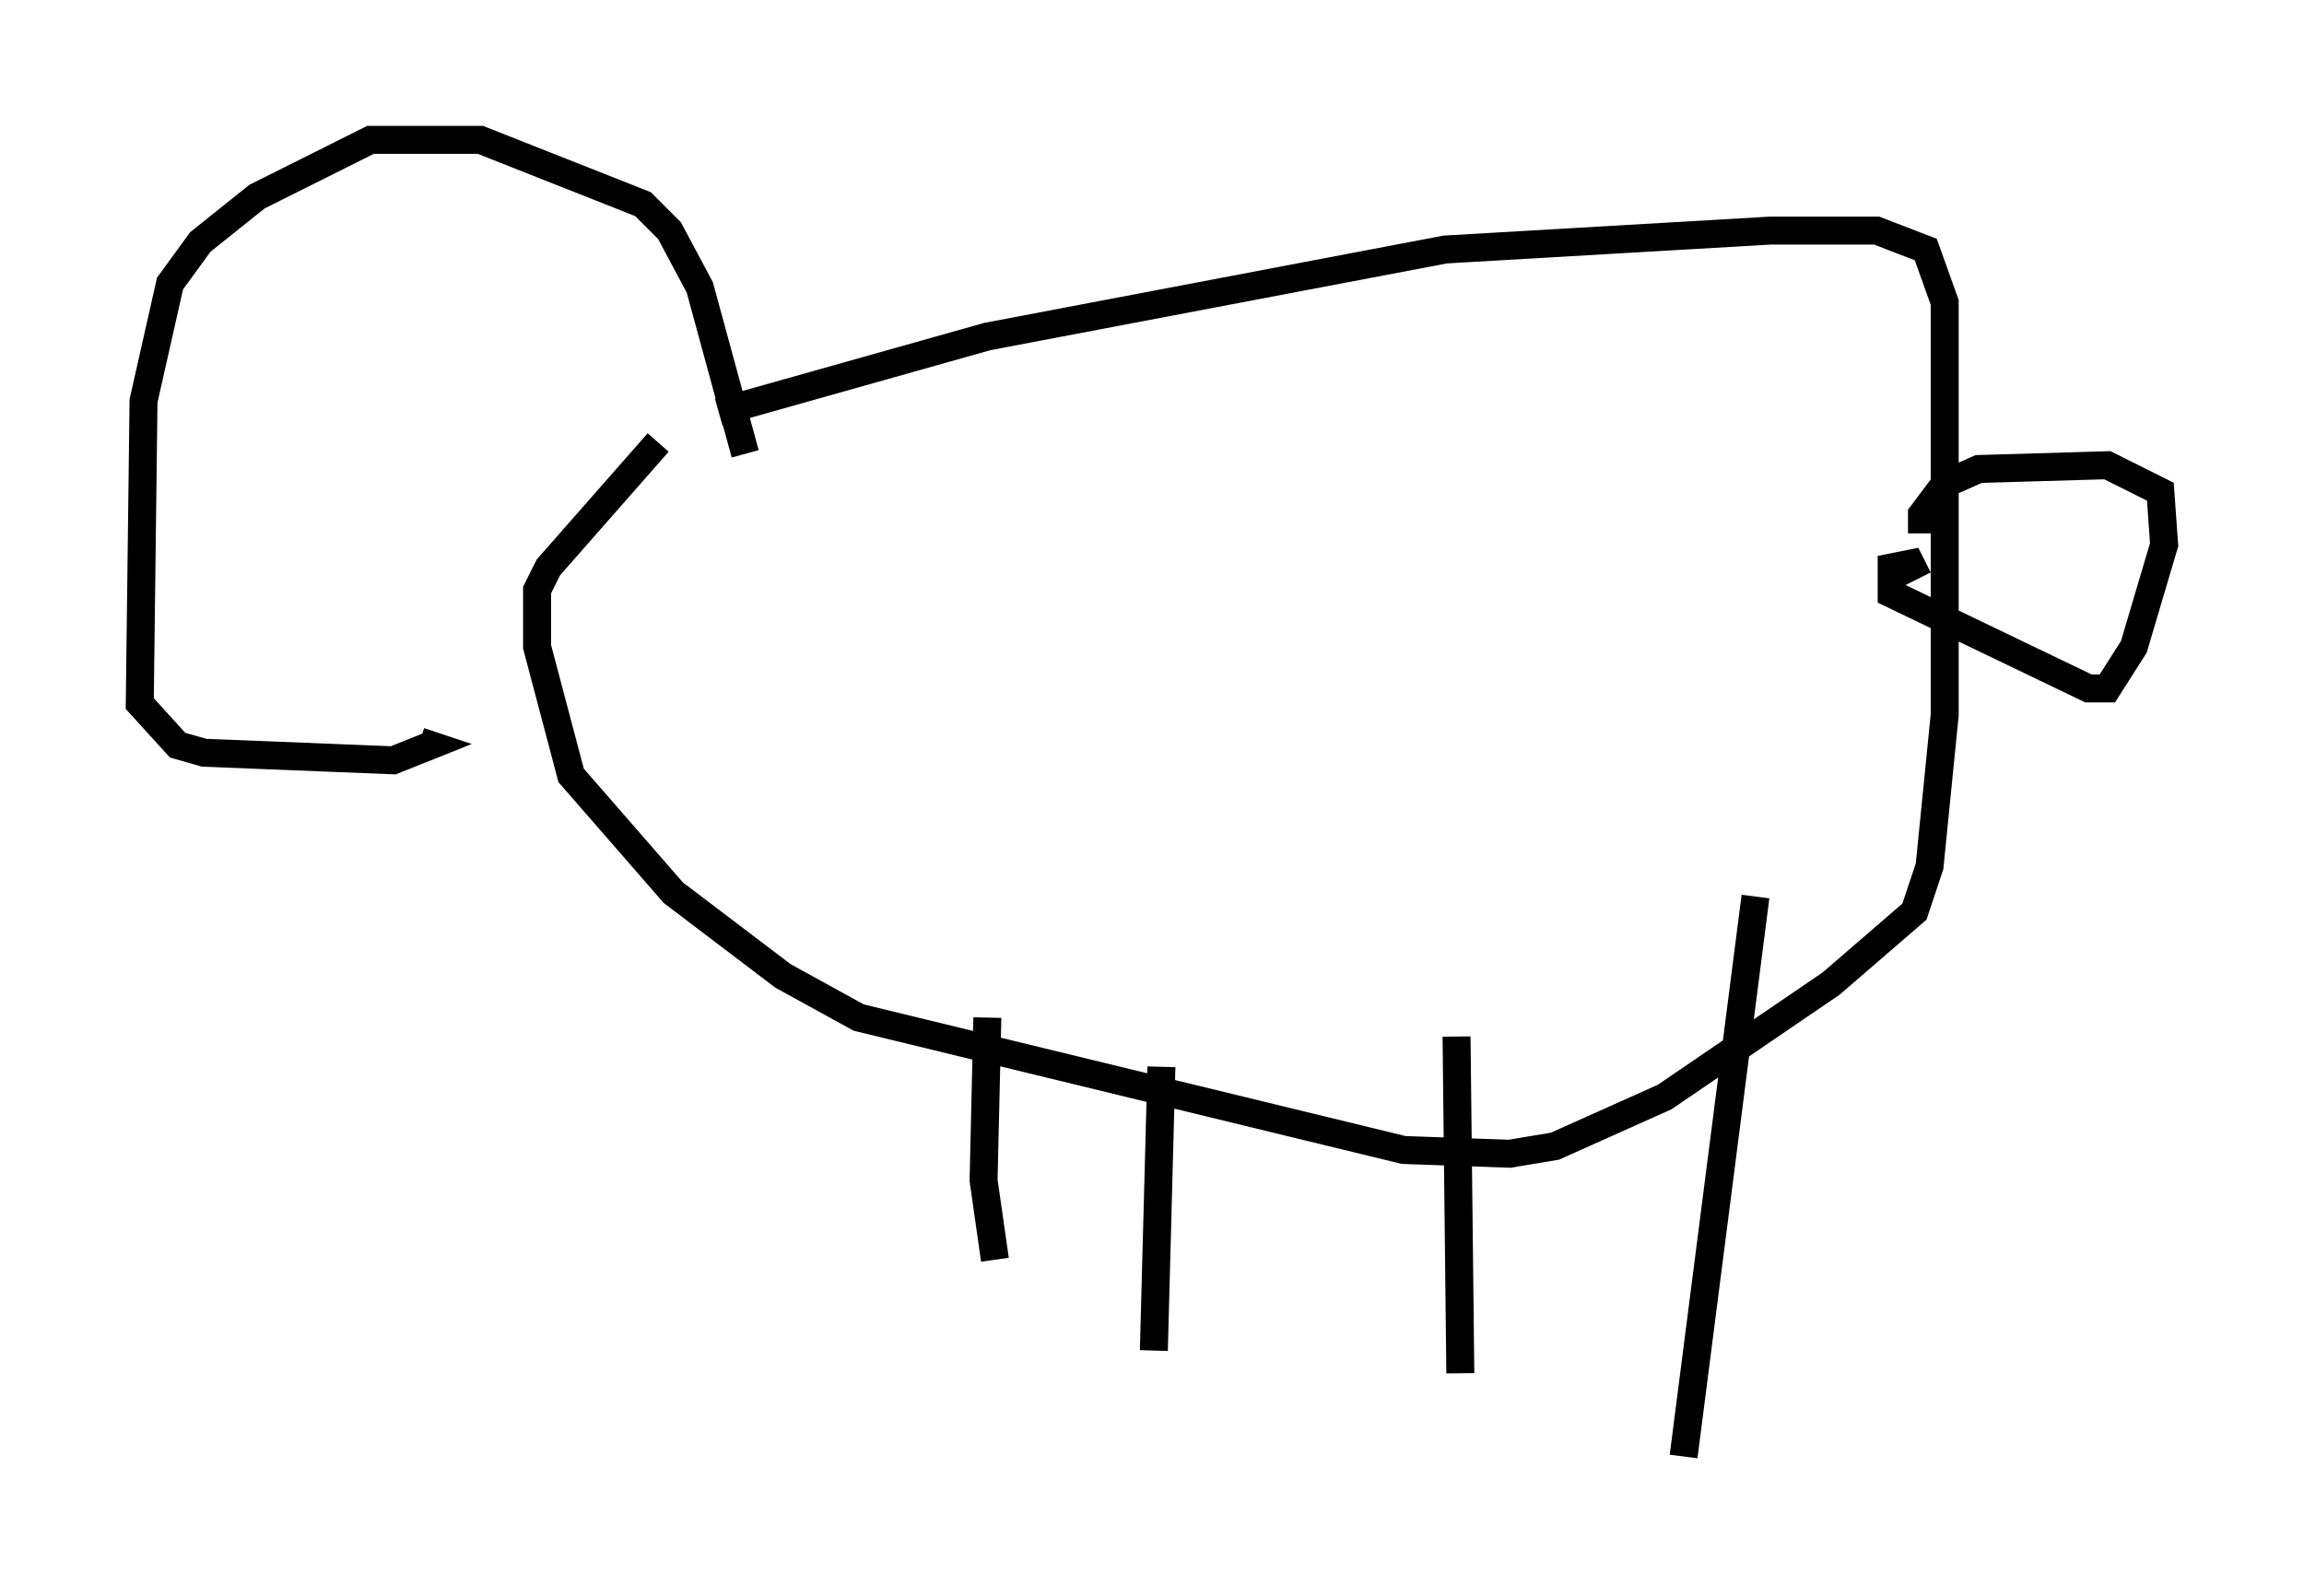 <?xml version="1.0" encoding="utf-8" ?>
<svg baseProfile="full" height="57.09" version="1.1" width="82.394" xmlns="http://www.w3.org/2000/svg" xmlns:ev="http://www.w3.org/2001/xml-events" xmlns:xlink="http://www.w3.org/1999/xlink"><defs /><rect fill="white" height="57.09" width="82.394" x="0" y="0" /><path d="M22.185, 14.607 m3.518, 0.135 l9.607, -2.706 16.373, -3.112 l11.637, -0.677 3.789, 0.0 l1.759, 0.677 0.677, 1.894 l0.0, 14.75 -0.541, 5.413 l-0.541, 1.624 -2.977, 2.571 l-5.954, 4.059 -3.924, 1.759 l-1.624, 0.271 -3.789, -0.135 l-19.486, -4.736 -2.706, -1.488 l-3.924, -2.977 -3.654, -4.195 l-1.218, -4.601 0.0, -2.03 l0.406, -0.812 3.924, -4.465 m3.112, 0.406 l-1.624, -5.954 -1.083, -2.03 l-0.947, -0.947 -5.819, -2.3 l-3.924, 0.0 -4.059, 2.03 l-2.03, 1.624 -1.083, 1.488 l-0.947, 4.195 -0.135, 10.825 l1.353, 1.488 0.947, 0.271 l6.766, 0.271 1.353, -0.541 l-0.406, -0.135 m53.721, -7.442 l0.0, -0.677 0.812, -1.083 l1.218, -0.541 4.601, -0.135 l1.894, 0.947 0.135, 1.894 l-1.083, 3.654 -0.947, 1.488 l-0.677, 0.0 -7.036, -3.383 l0.0, -0.947 0.677, -0.135 l0.271, 0.541 m-33.288, 15.697 l-0.135, 5.819 0.406, 2.842 m5.954, -6.901 l-0.271, 10.149 m10.825, -11.231 l0.135, 12.043 m10.555, -17.05 l-2.571, 20.027 " fill="none" stroke="black" stroke-width="1" /></svg>